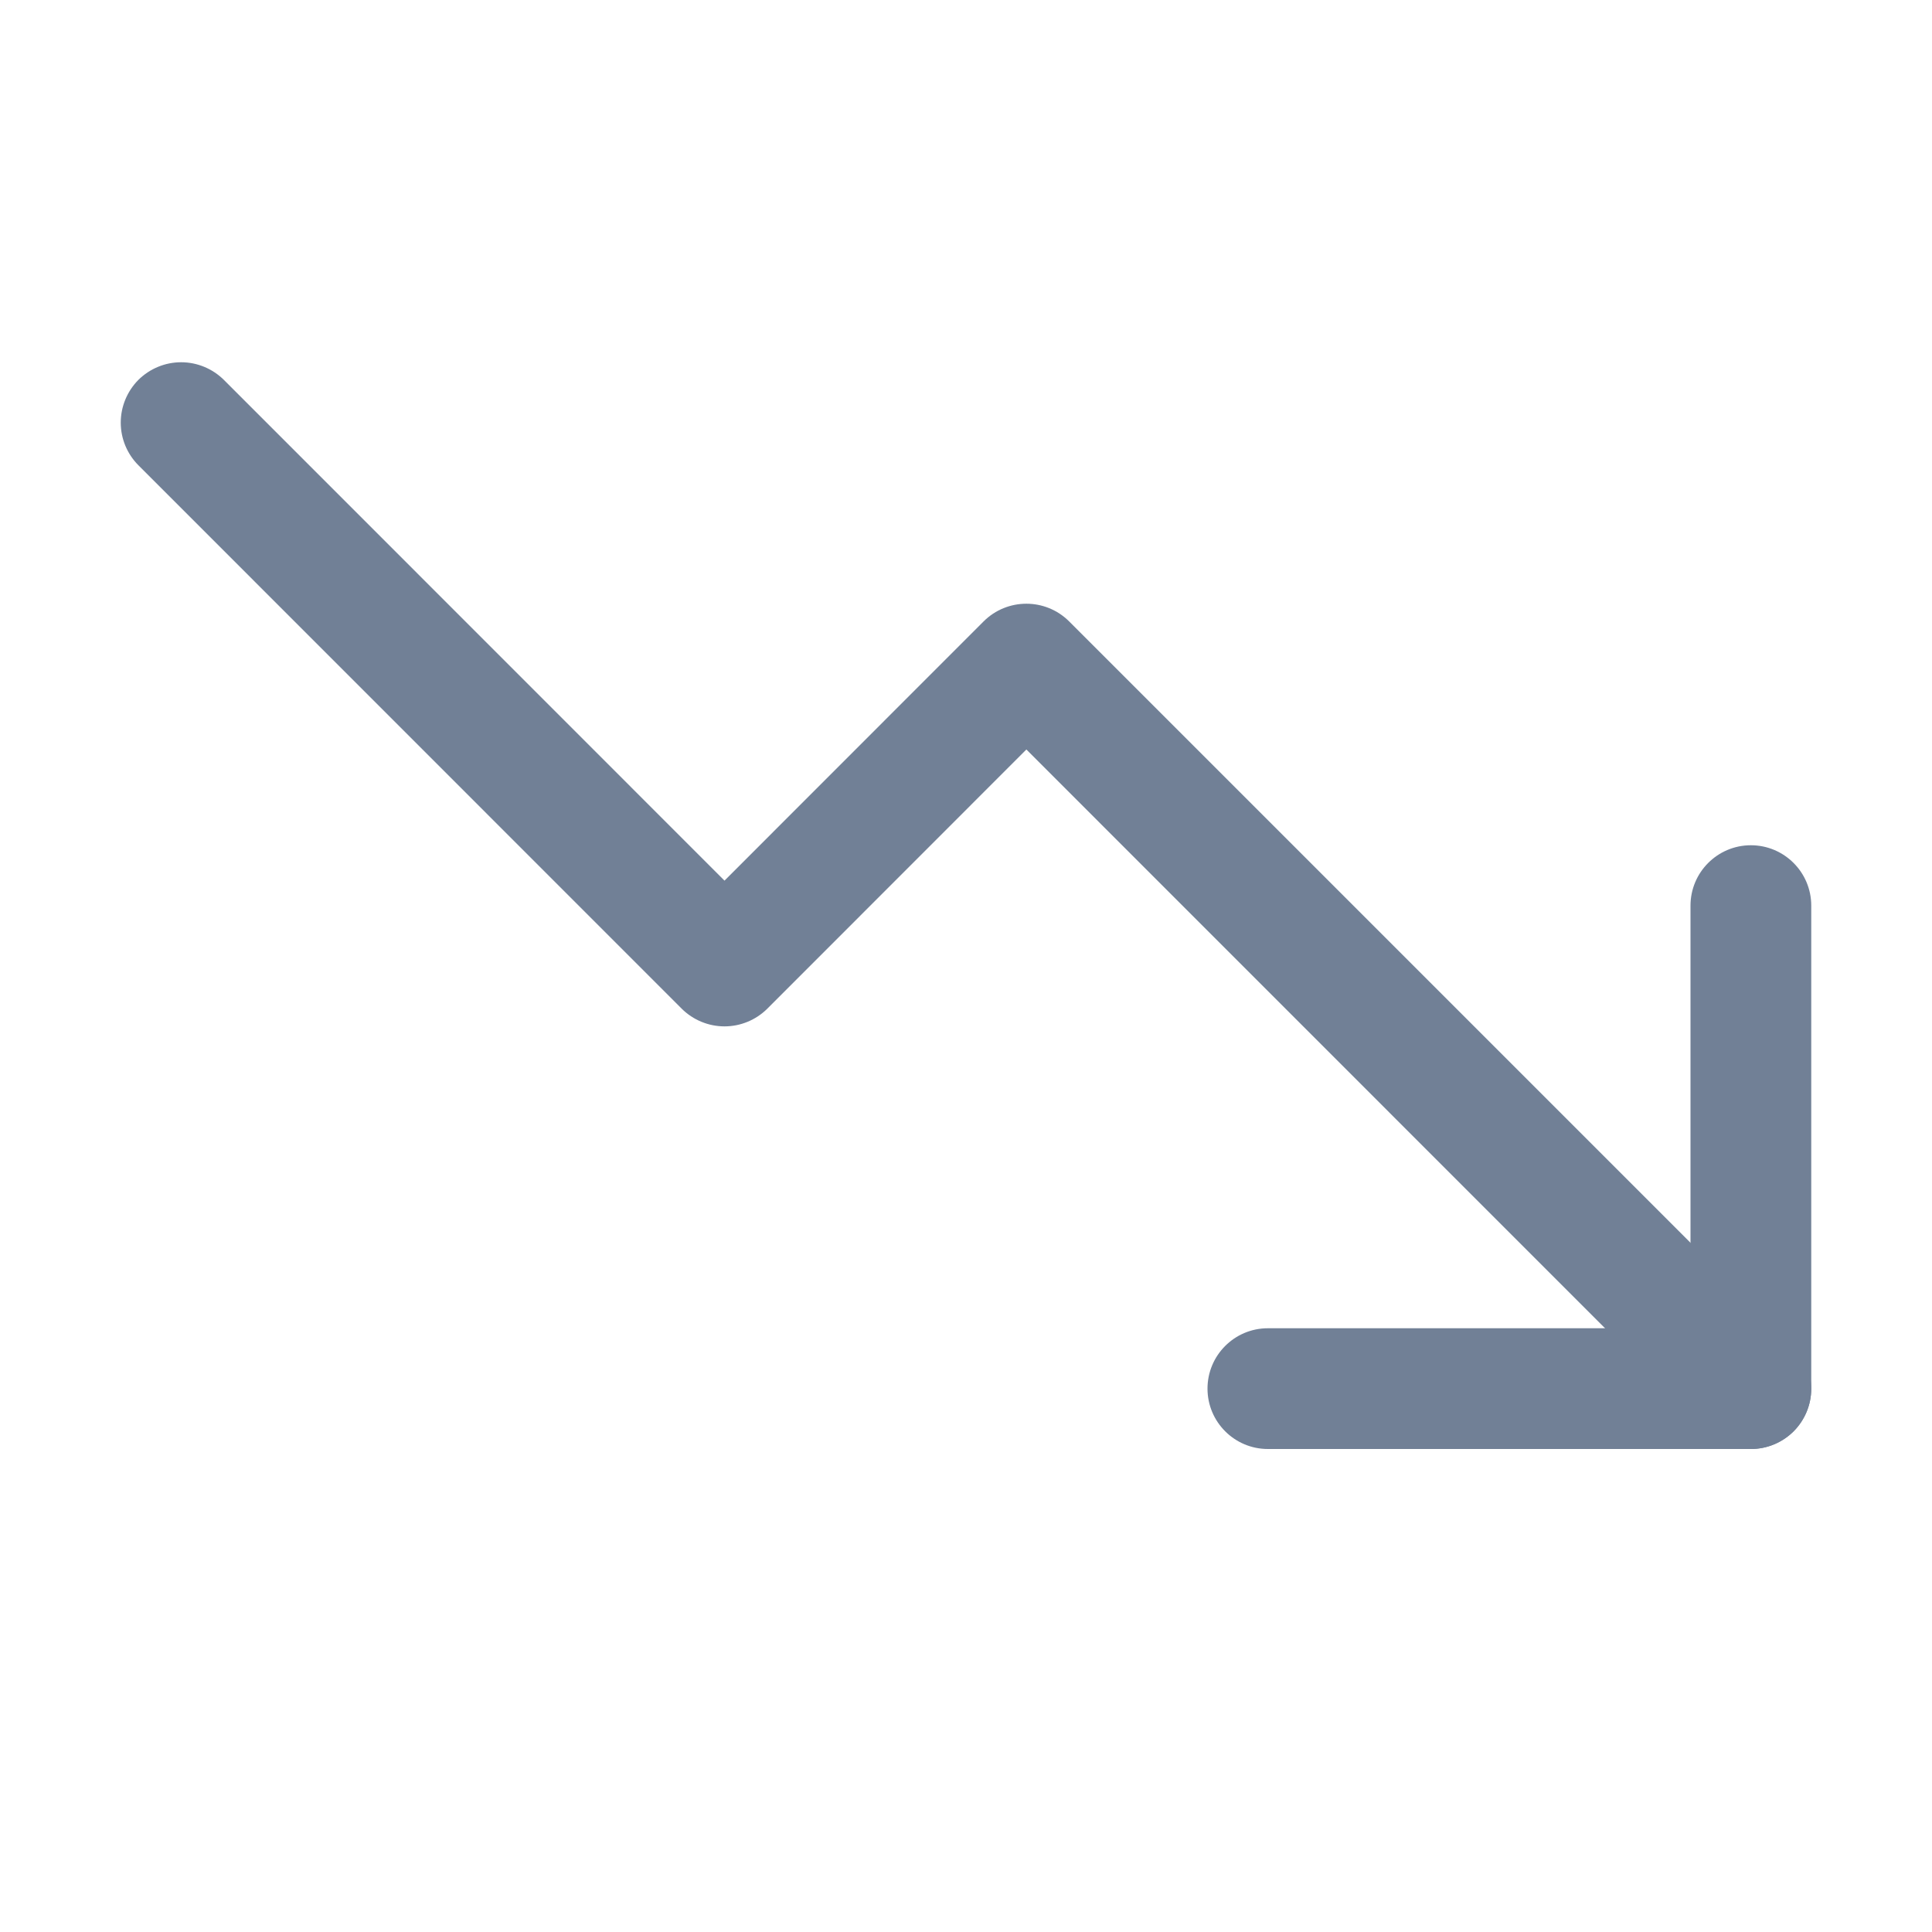 <svg width="16" height="16" viewBox="0 0 16 16" fill="none" xmlns="http://www.w3.org/2000/svg">
<path d="M1.147 3.854C1.053 3.76 1 3.633 1 3.5C1 3.367 1.053 3.24 1.146 3.146C1.24 3.053 1.367 3 1.5 3C1.633 3 1.76 3.053 1.854 3.146L6 7.293L8.146 5.146C8.342 4.951 8.658 4.951 8.854 5.146L14.854 11.146C14.947 11.24 15 11.367 15 11.5C15 11.633 14.947 11.76 14.854 11.854C14.76 11.947 14.633 12 14.5 12C14.367 12 14.24 11.947 14.146 11.854L8.5 6.207L6.354 8.354C6.26 8.447 6.133 8.5 6 8.5C5.867 8.5 5.74 8.447 5.646 8.354L1.147 3.854Z" fill="#718096"/>
<path d="M14.5 12H10.5C10.224 12 10 11.776 10 11.5C10 11.224 10.224 11 10.5 11H14V7.5C14 7.224 14.224 7 14.5 7C14.776 7 15 7.224 15 7.5V11.5C15 11.776 14.776 12 14.5 12Z" fill="#718096"/>
</svg>
